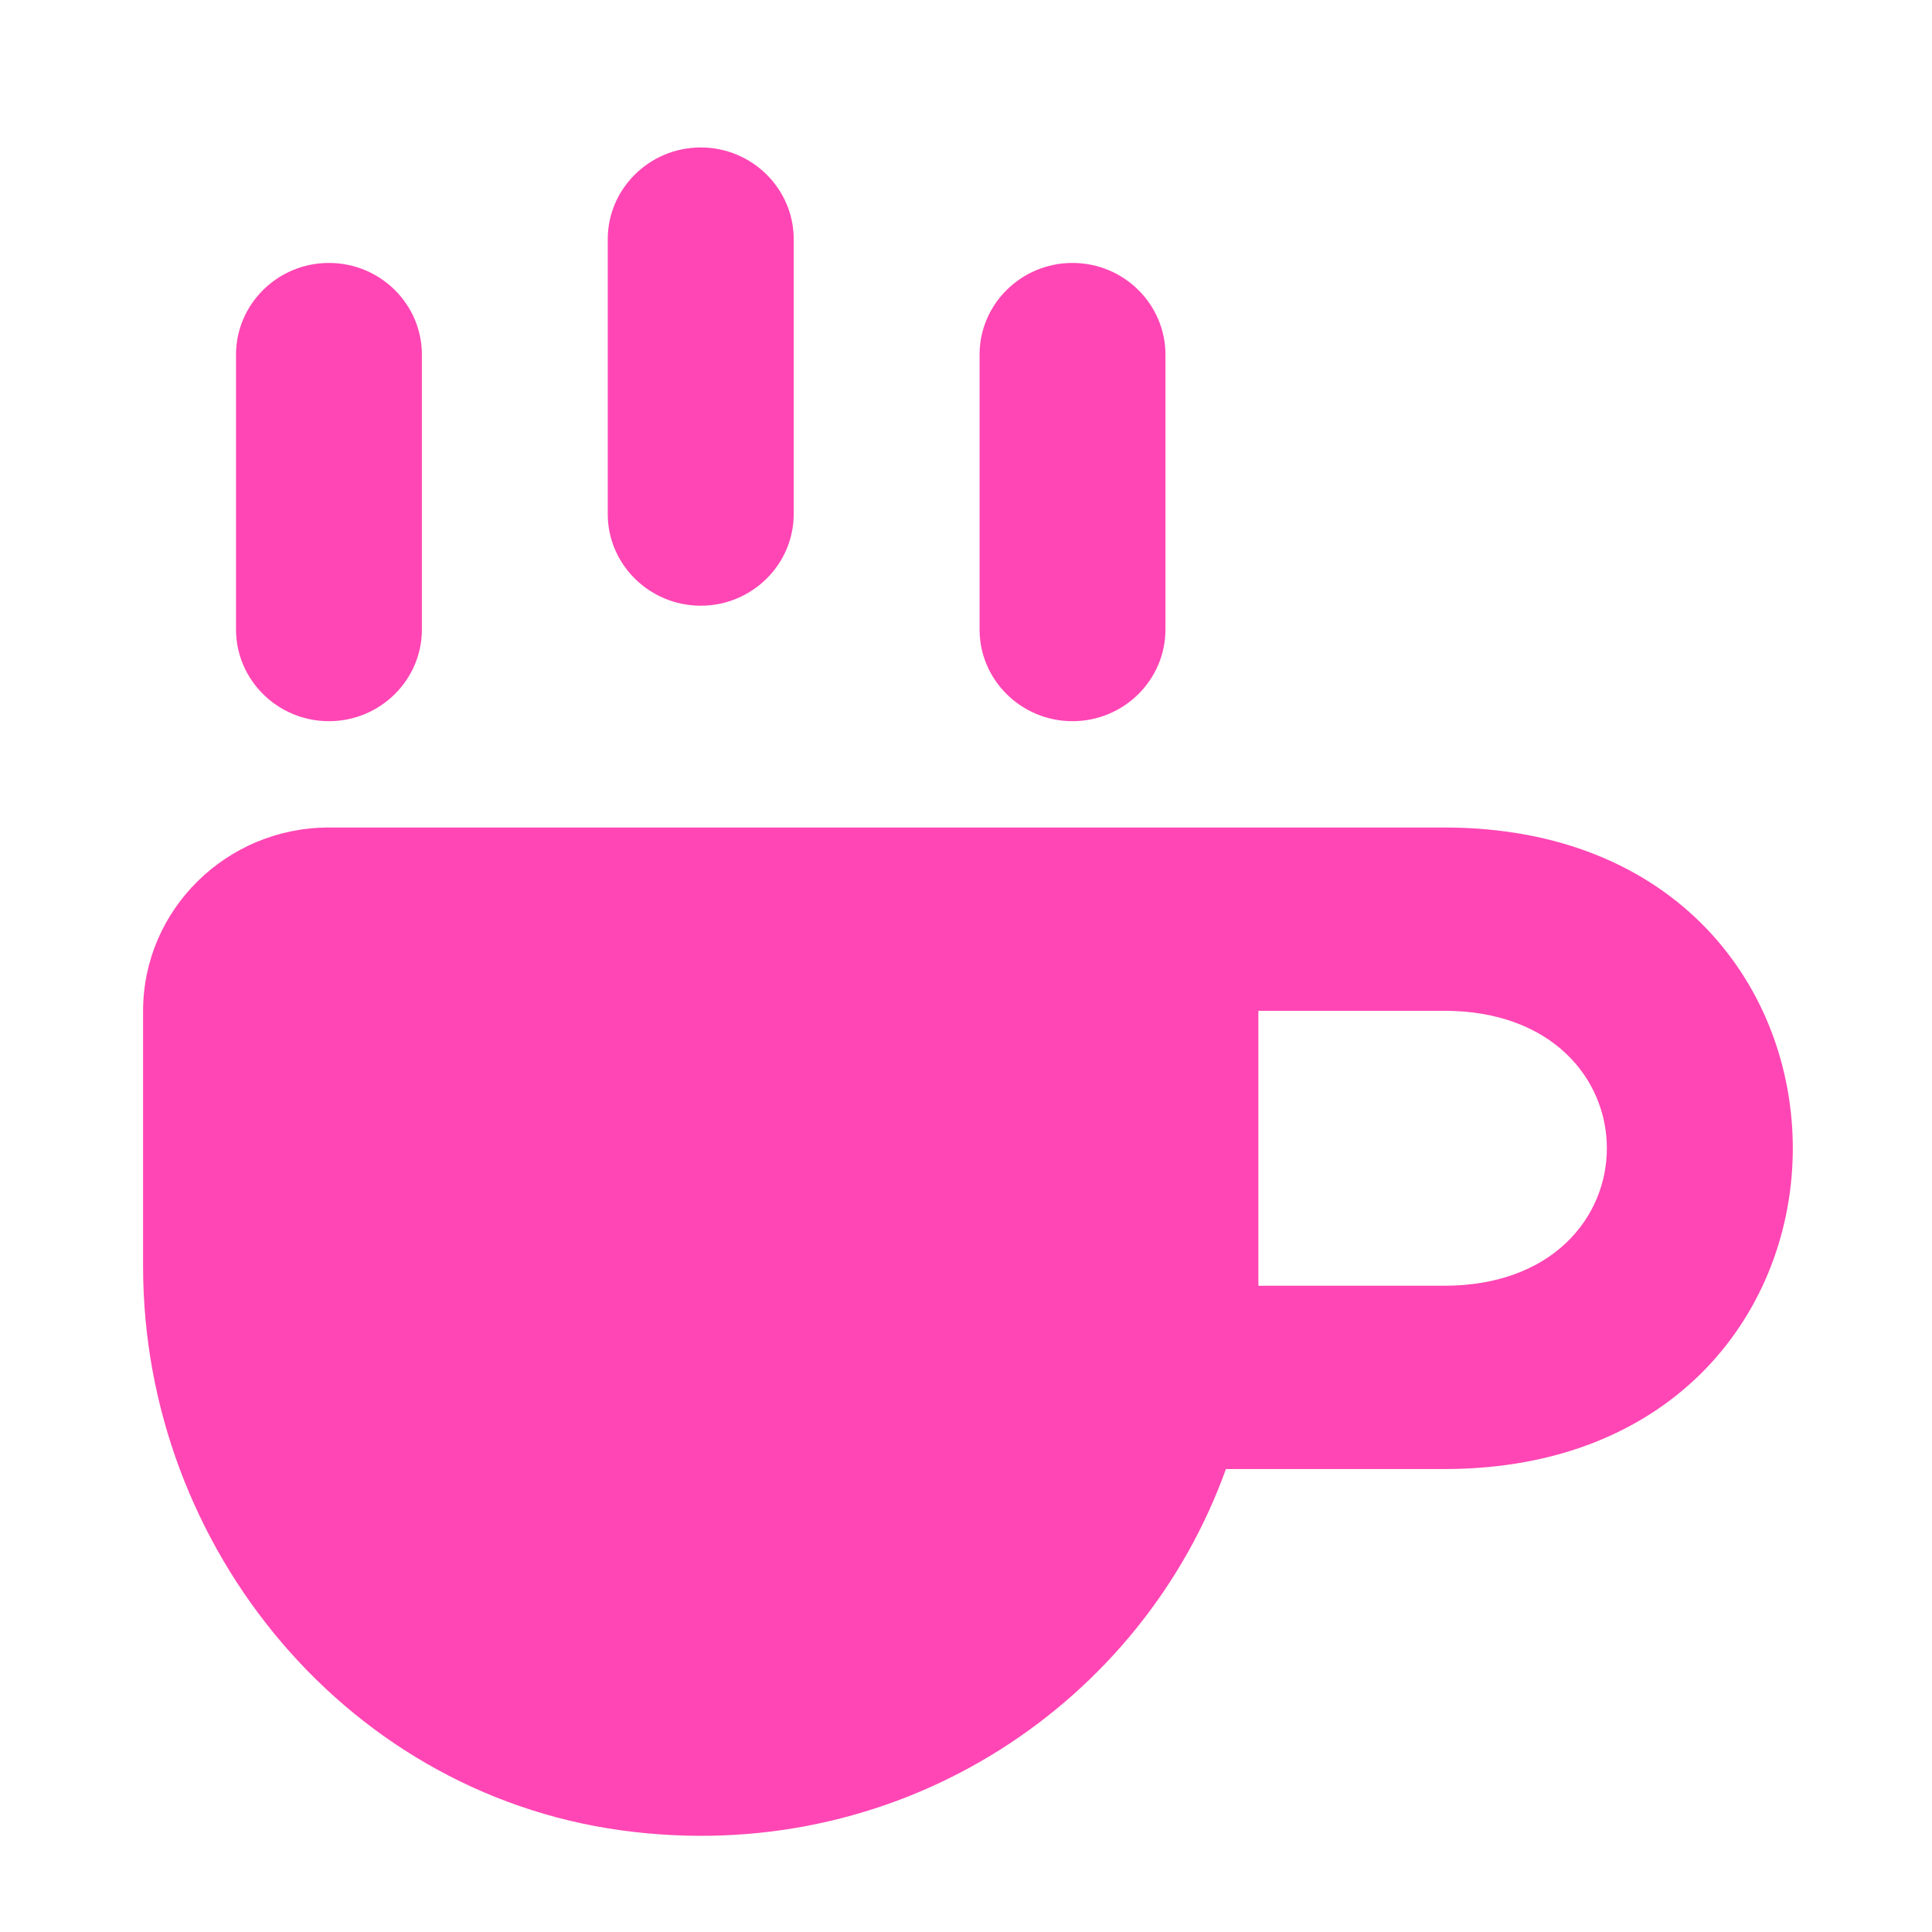 <svg clip-rule="evenodd" fill-rule="evenodd" stroke-linejoin="round" stroke-miterlimit="2" viewBox="0 0 48 48" xmlns="http://www.w3.org/2000/svg"><path fill="rgb(255, 70, 180)" d="m367.028 4965.84c.56 0 1.014-.45 1.014-1v-3c0-.55-.454-1-1.014-1s-1.014.45-1.014 1v3c0 .55.454 1 1.014 1zm12.169 3.16h-2.028v3h2.028c2.366 0 2.366-3 0-3zm0 5h-2.382c-.912 2.54-3.498 4.3-6.456 3.96-3.1-.35-5.359-3.09-5.359-6.17v-2.79c0-1.1.908-2 2.028-2h12.169c5.071 0 5.071 7 0 7zm-4.056-8.16c.56 0 1.014-.45 1.014-1v-3c0-.55-.454-1-1.014-1s-1.014.45-1.014 1v3c0 .55.454 1 1.014 1zm-5.071-2.26v-3c0-.55.455-1 1.015-1 .559 0 1.014.45 1.014 1v3c0 .55-.455 1-1.014 1-.56 0-1.015-.45-1.015-1z" transform="matrix(2.277 0 0 2.277 -827.55 -11289.3)"/></svg>